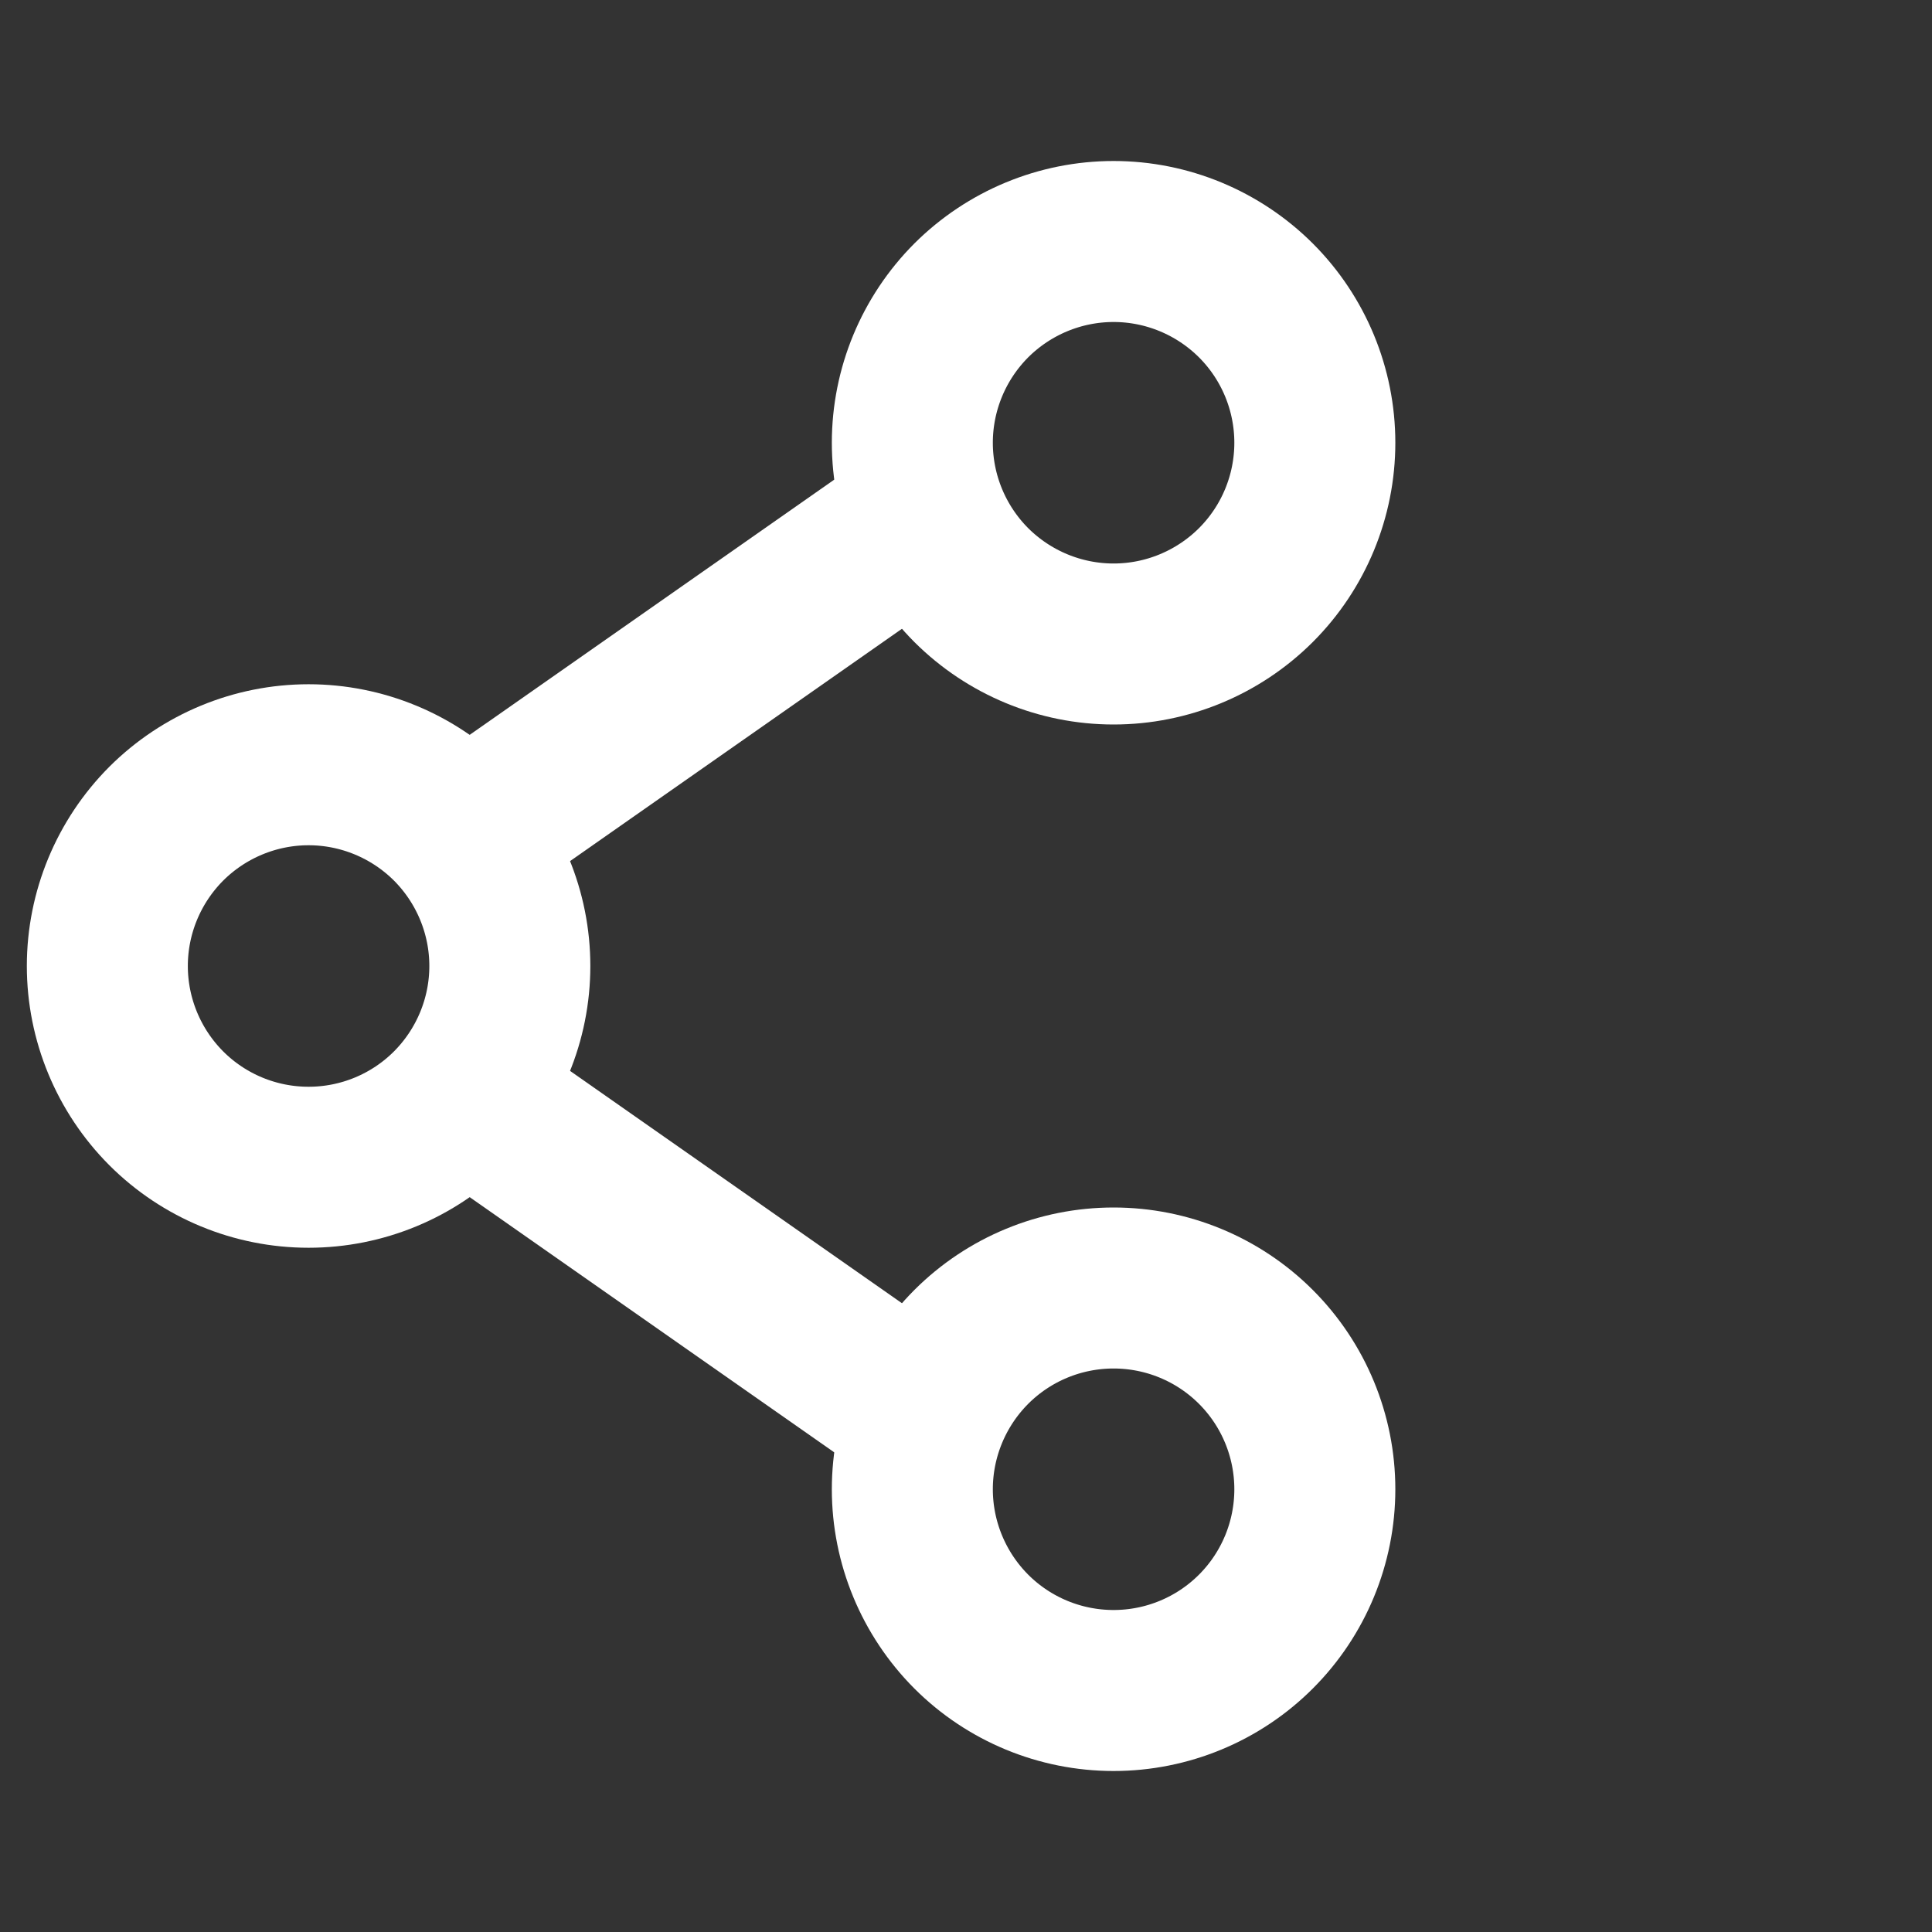 <svg width="18" height="18" viewBox="0 0 18 18" fill="none" xmlns="http://www.w3.org/2000/svg">
<rect x="0" y="0" width="18" height="18" fill="#333333" stroke="none"/>
<g id="solar:share-linear">
<g id="Group">
<path id="Vector" d="M4.75 9C4.75 9.497 4.552 9.974 4.201 10.326C3.849 10.678 3.372 10.875 2.875 10.875C2.378 10.875 1.901 10.678 1.549 10.326C1.198 9.974 1 9.497 1 9C1 8.503 1.198 8.026 1.549 7.674C1.901 7.323 2.378 7.125 2.875 7.125C3.372 7.125 3.849 7.323 4.201 7.674C4.552 8.026 4.75 8.503 4.75 9Z" stroke="white" stroke-width="1.5"/>
<path id="Vector_2" d="M8.5 4.875L4.75 7.5M8.5 13.125L4.75 10.5" stroke="white" stroke-width="1.5" stroke-linecap="round"/>
<path id="Vector_3" d="M12.25 13.875C12.25 14.372 12.053 14.849 11.701 15.201C11.349 15.553 10.872 15.75 10.375 15.75C9.878 15.75 9.401 15.553 9.049 15.201C8.698 14.849 8.5 14.372 8.5 13.875C8.5 13.378 8.698 12.901 9.049 12.549C9.401 12.197 9.878 12 10.375 12C10.872 12 11.349 12.197 11.701 12.549C12.053 12.901 12.25 13.378 12.25 13.875ZM12.25 4.125C12.25 4.622 12.053 5.099 11.701 5.451C11.349 5.802 10.872 6 10.375 6C9.878 6 9.401 5.802 9.049 5.451C8.698 5.099 8.5 4.622 8.5 4.125C8.5 3.628 8.698 3.151 9.049 2.799C9.401 2.448 9.878 2.25 10.375 2.25C10.872 2.25 11.349 2.448 11.701 2.799C12.053 3.151 12.25 3.628 12.25 4.125Z" stroke="white" stroke-width="1.5"/>
</g>
</g>
</svg>
